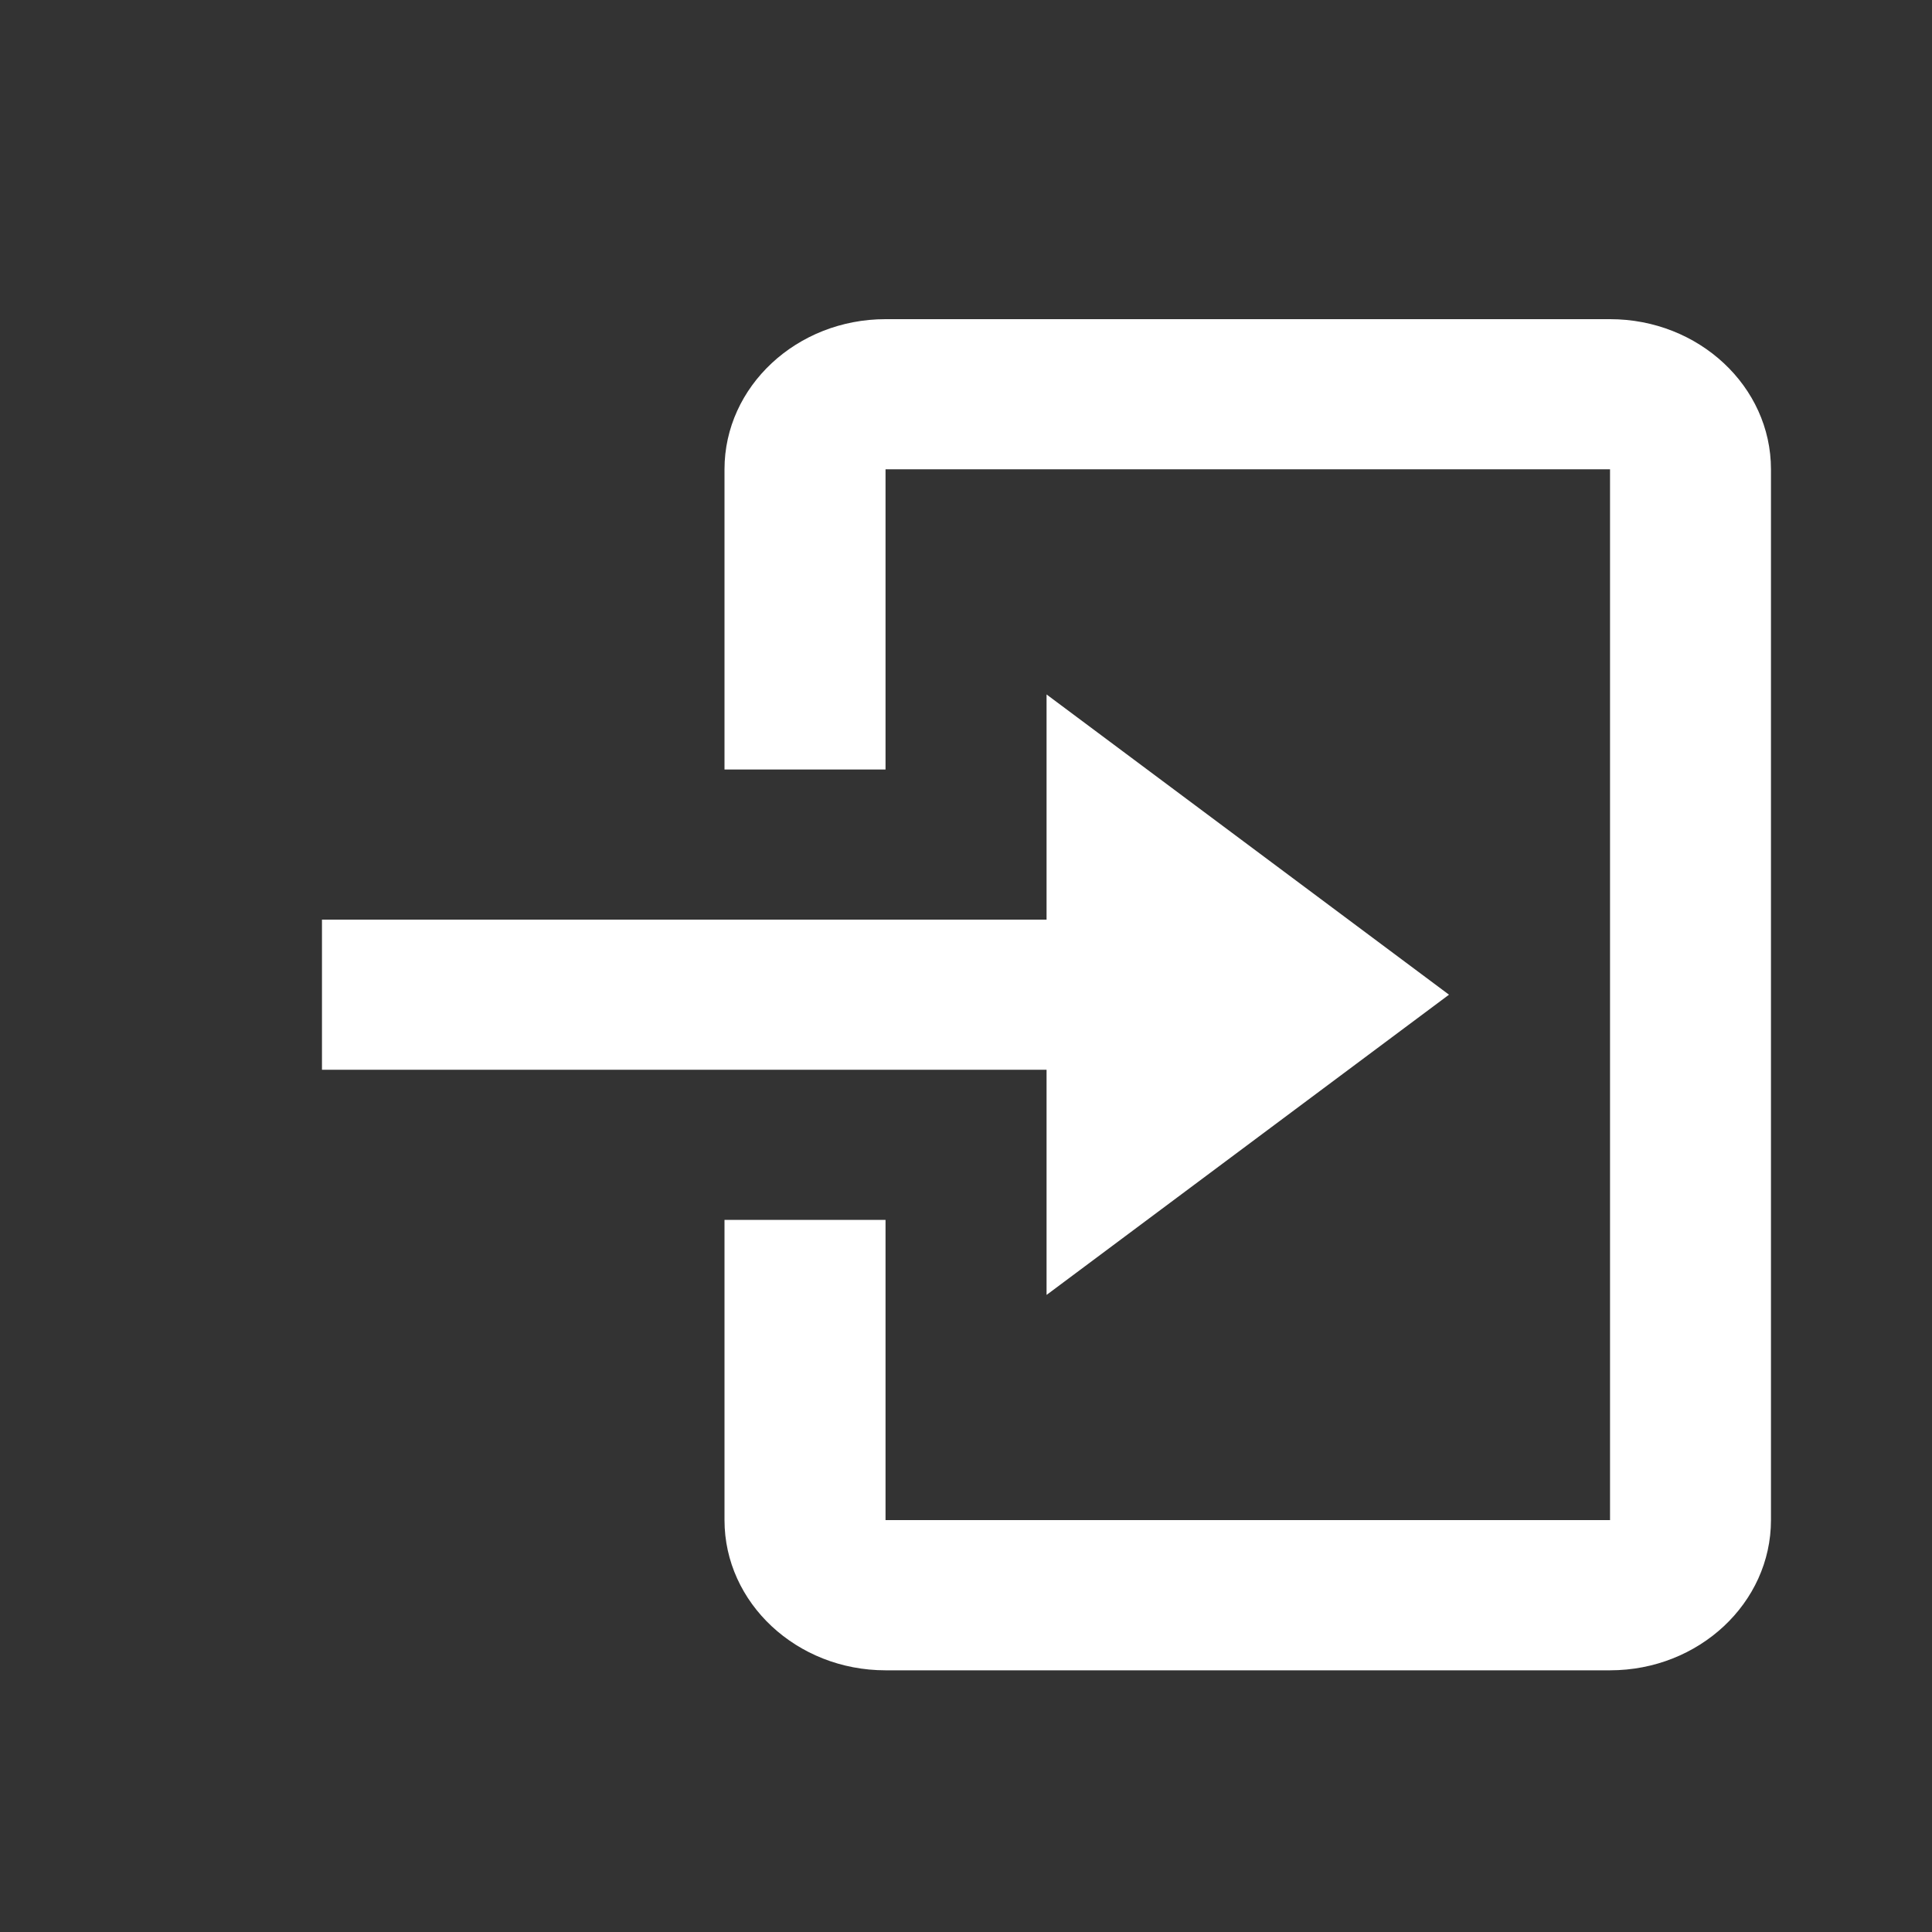 <svg width="20" height="20" viewBox="0 0 20 20" fill="none" xmlns="http://www.w3.org/2000/svg">
<rect x="0" y="0" width="20" height="20" fill="#333333" stroke="none"/>
<path d="M10.834 13.405L15 10.297L10.834 7.189V9.52H3.333V11.074H10.834V13.405Z" fill="white"/>
<path d="M16.667 3.304H9.167C8.248 3.304 7.5 4.001 7.5 4.858V7.966H9.167V4.858H16.667V15.736H9.167V12.628H7.5V15.736C7.5 16.594 8.248 17.291 9.167 17.291H16.667C17.586 17.291 18.333 16.594 18.333 15.736V4.858C18.333 4.001 17.586 3.304 16.667 3.304Z" fill="white"/>
</svg>
